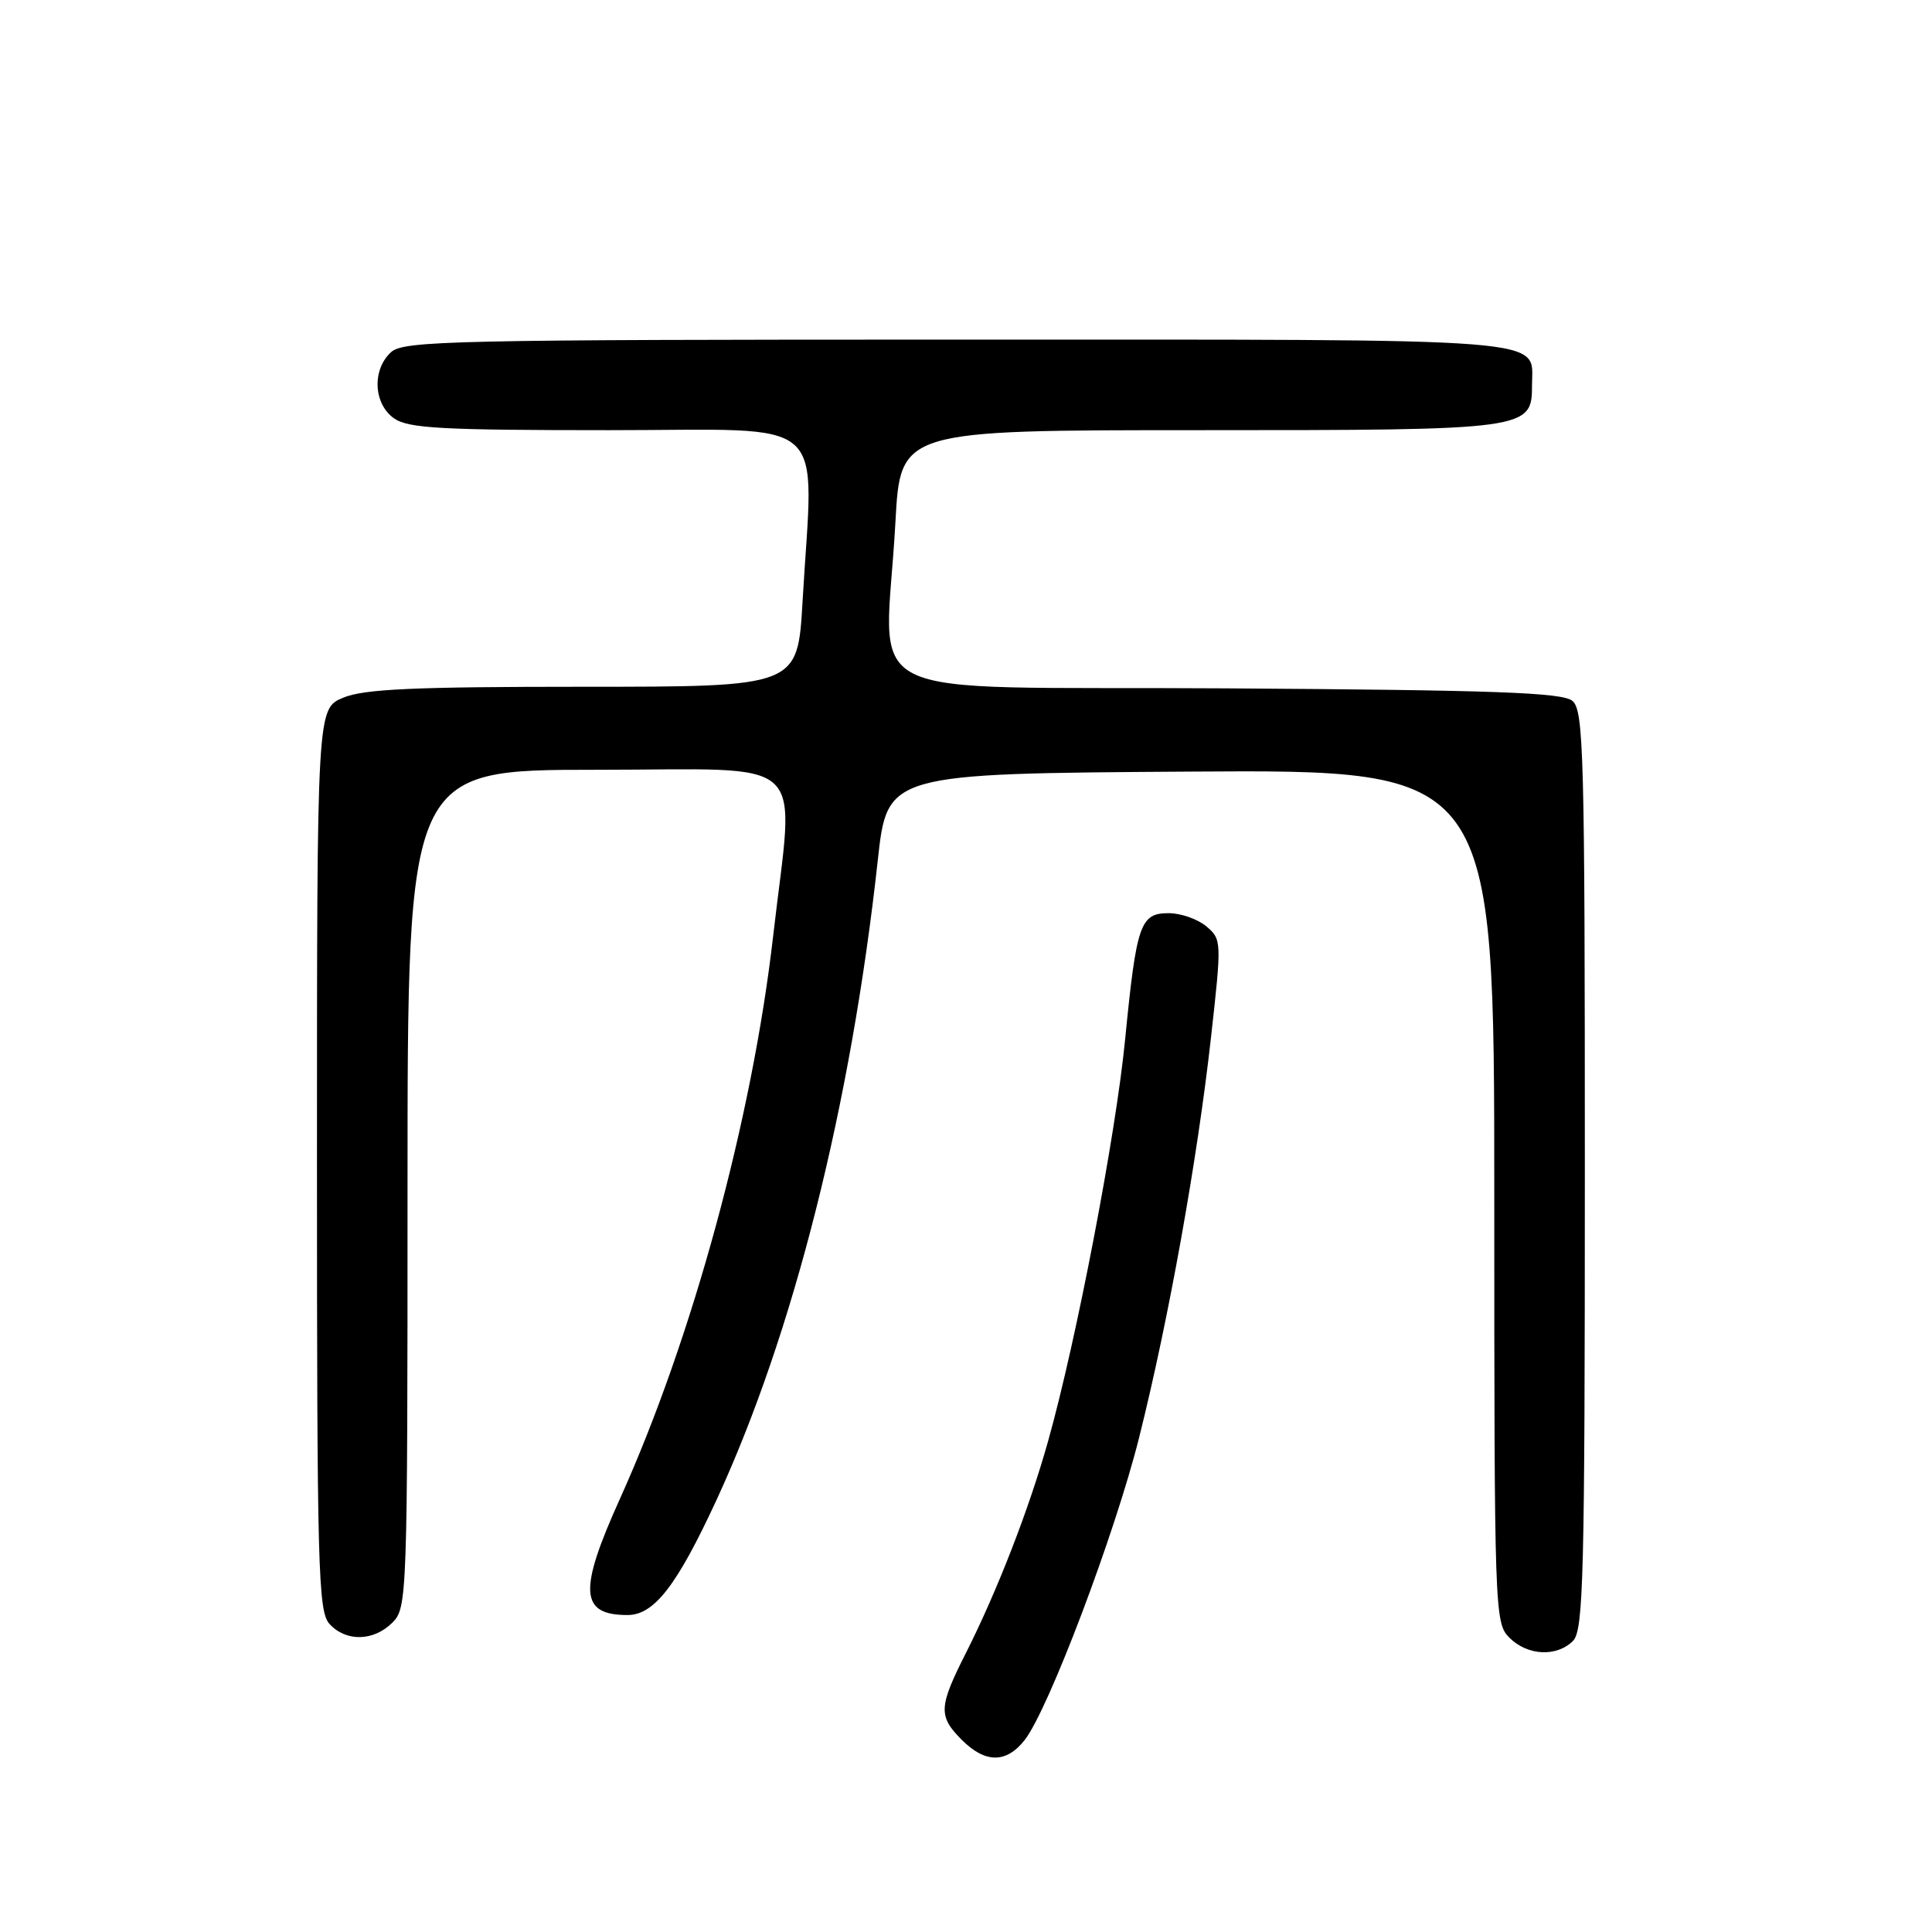 <?xml version="1.0" encoding="UTF-8" standalone="no"?>
<!DOCTYPE svg PUBLIC "-//W3C//DTD SVG 1.1//EN" "http://www.w3.org/Graphics/SVG/1.1/DTD/svg11.dtd" >
<svg xmlns="http://www.w3.org/2000/svg" xmlns:xlink="http://www.w3.org/1999/xlink" version="1.1" viewBox="0 0 256 256">
 <g >
 <path fill="currentColor"
d=" M 135.77 230.57 C 138.92 226.56 147.76 203.20 150.95 190.44 C 154.86 174.83 158.65 153.70 160.46 137.50 C 161.89 124.69 161.88 124.47 159.85 122.75 C 158.71 121.79 156.47 121.00 154.86 121.00 C 151.08 121.00 150.59 122.42 149.08 137.78 C 147.84 150.43 142.66 177.46 138.90 190.88 C 136.39 199.86 132.17 210.74 128.00 219.01 C 124.36 226.20 124.31 227.40 127.45 230.55 C 130.57 233.66 133.33 233.66 135.77 230.57 Z  M 208.43 217.43 C 209.82 216.03 210.00 209.00 210.00 155.05 C 210.00 99.73 209.85 94.12 208.35 92.87 C 207.01 91.76 198.14 91.44 162.35 91.21 C 111.75 90.88 117.33 93.70 118.65 69.16 C 119.31 57.00 119.31 57.00 158.93 57.00 C 202.65 57.00 203.00 56.95 203.00 51.01 C 203.00 44.67 207.16 45.00 126.76 45.00 C 60.14 45.00 53.50 45.15 51.83 46.65 C 49.27 48.97 49.48 53.52 52.22 55.44 C 54.10 56.76 58.56 57.00 80.72 57.00 C 110.52 57.00 107.79 54.58 106.34 79.75 C 105.69 91.00 105.69 91.00 77.32 91.00 C 54.80 91.00 48.22 91.30 45.47 92.45 C 42.00 93.90 42.00 93.90 42.00 153.62 C 42.00 207.79 42.15 213.51 43.65 215.17 C 45.83 217.57 49.50 217.50 52.00 215.00 C 53.95 213.05 54.00 211.67 54.00 157.50 C 54.00 102.00 54.00 102.00 79.00 102.00 C 107.81 102.00 105.25 99.60 102.45 124.00 C 99.67 148.27 91.74 177.36 82.13 198.63 C 76.63 210.80 76.84 214.00 83.15 214.00 C 86.68 214.00 89.69 210.11 94.94 198.76 C 105.14 176.67 112.75 146.49 116.31 114.00 C 117.57 102.50 117.57 102.50 157.78 102.24 C 198.00 101.98 198.00 101.98 198.00 158.49 C 198.00 213.67 198.05 215.05 200.00 217.00 C 202.40 219.40 206.26 219.59 208.43 217.43 Z "/>
</g>
</svg>